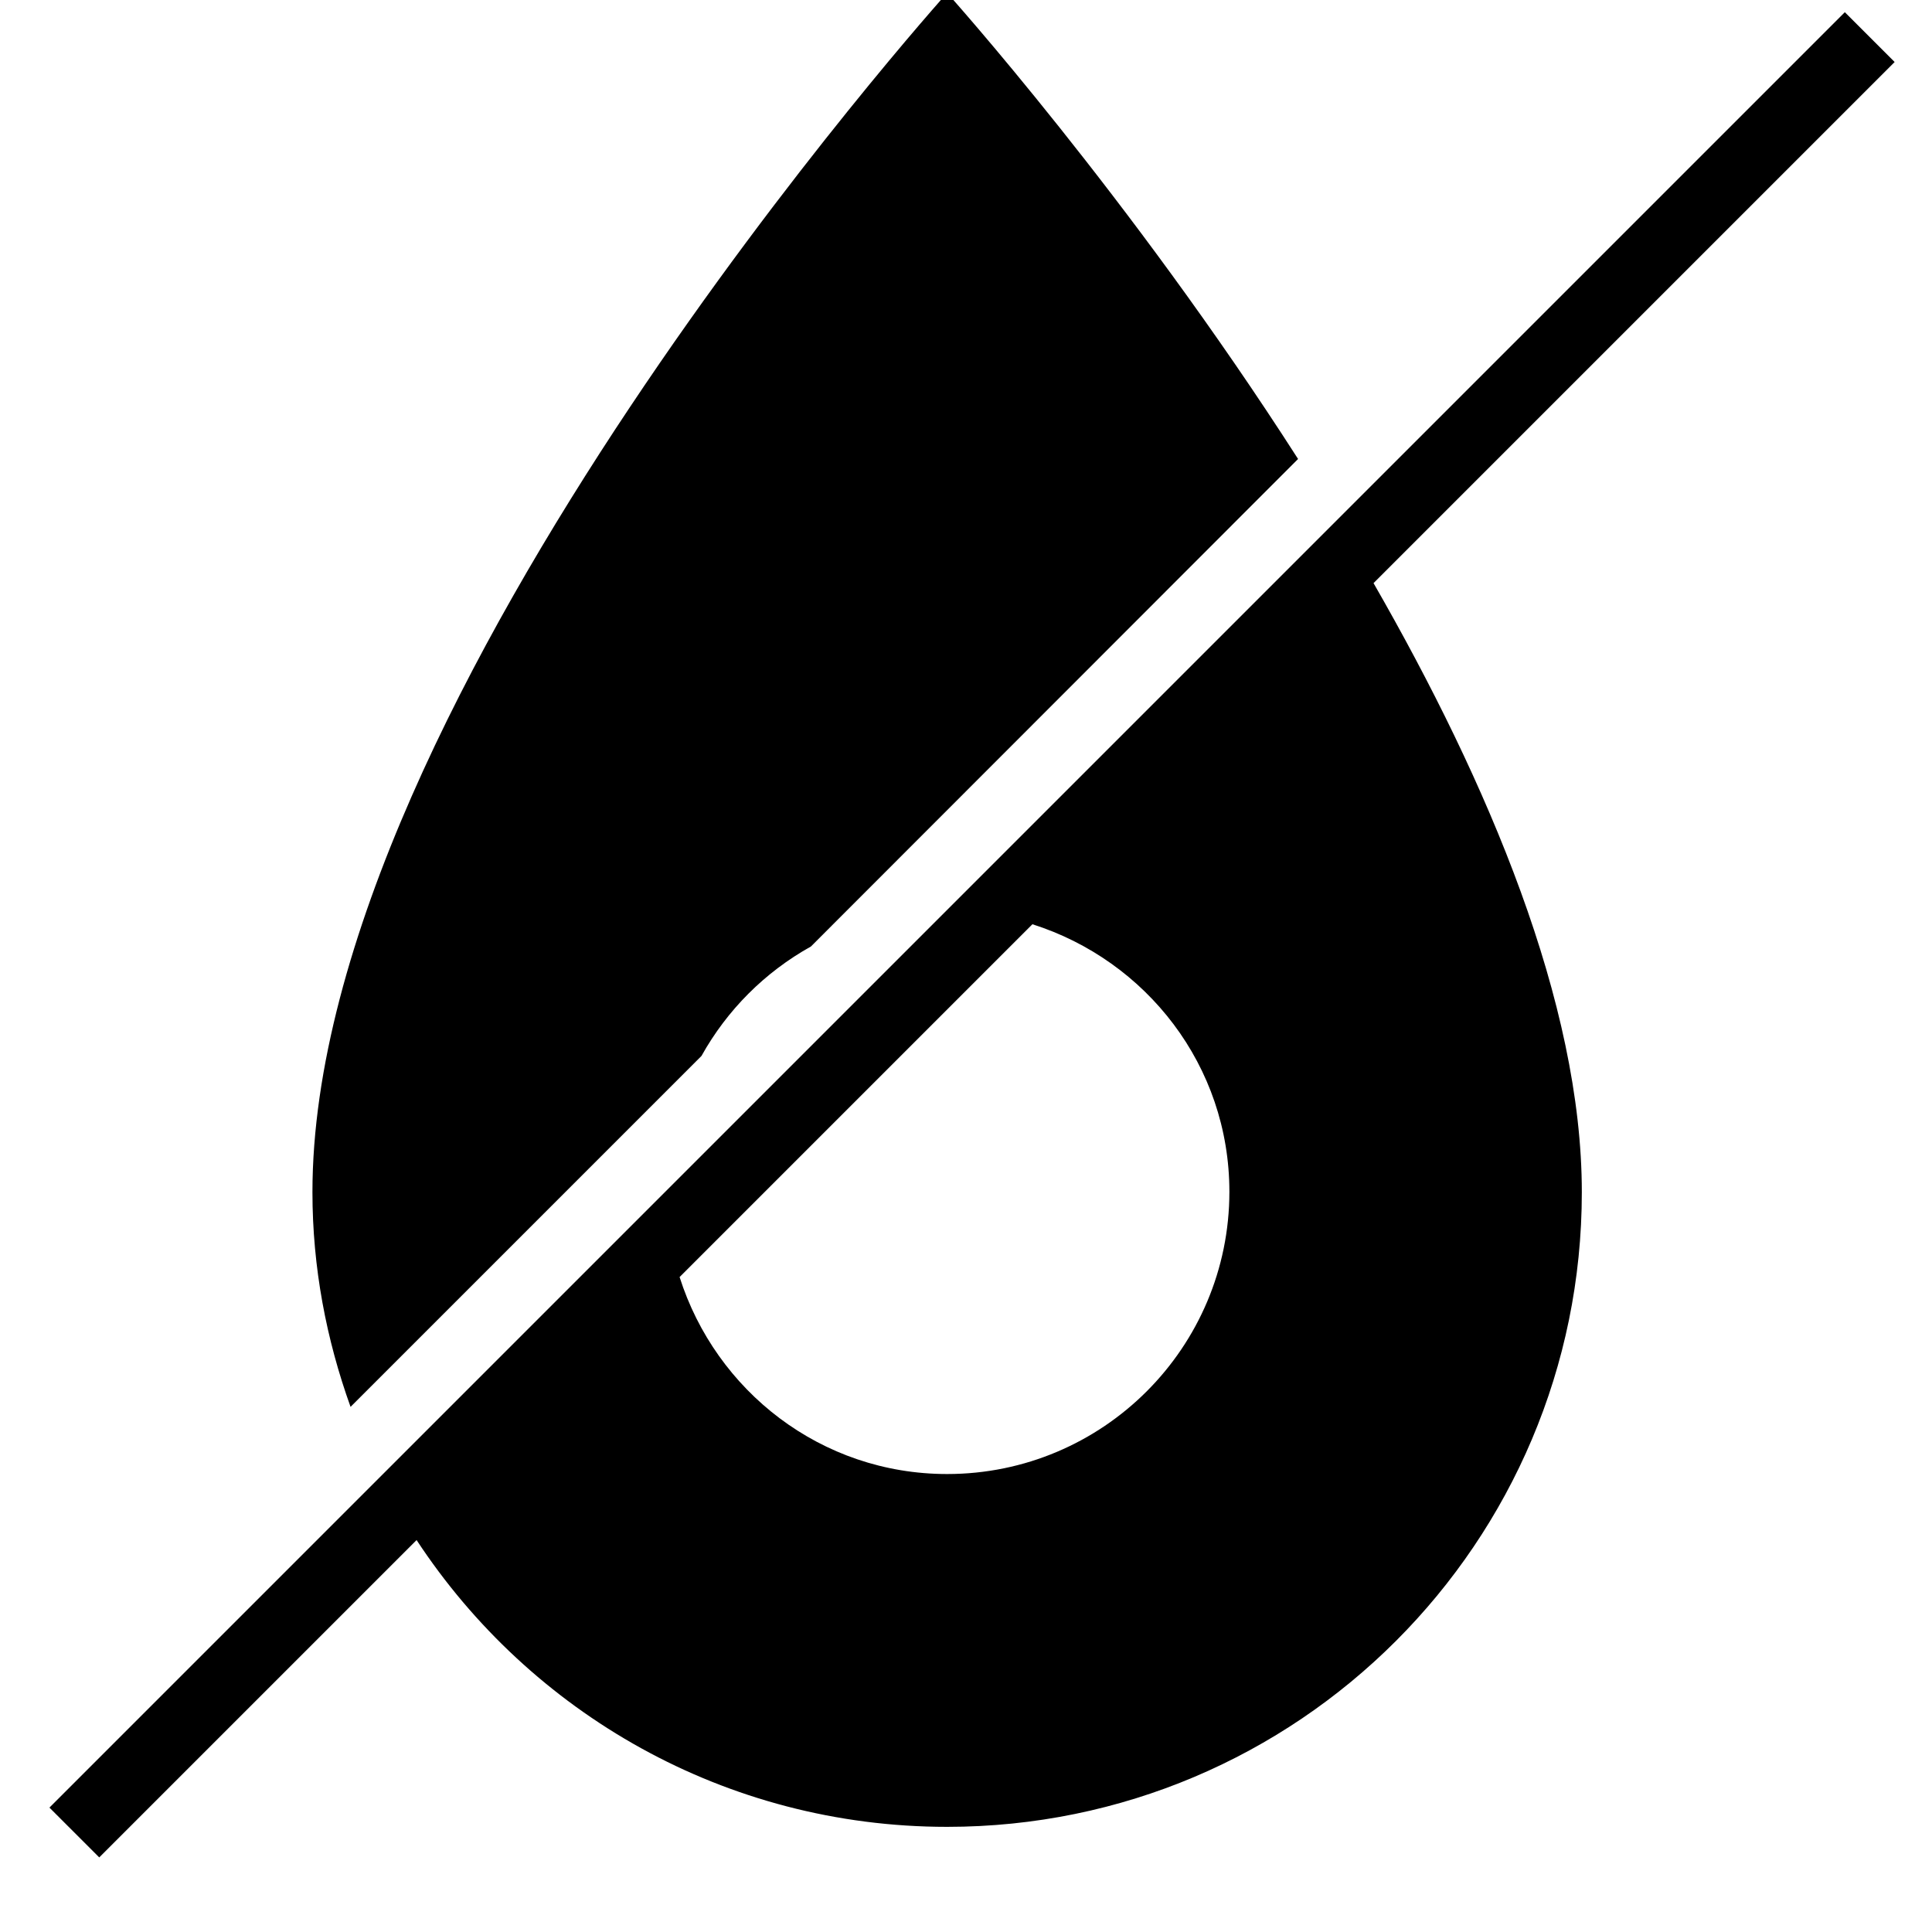 <!-- no-travel icon -->
<svg xmlns="http://www.w3.org/2000/svg" viewBox="0 -64 1024 1024">
  <path d="M371.8 495.667l-186 186c-12.8-35.6-20.2-73.8-20.2-113.8 0-261.8 336.4-635.6 336.4-635.6s96.4 107.2 186 247l-258.2 258.4c-24.4 13.6-44.4 33.6-58 58zM977.8-57.533l26.4 26.4-276.2 276.2c60.8 105.8 110.4 222.6 110.4 322.8 0 185.8-150.6 336.4-336.4 336.4-117.6 0-221-60.4-281.2-152l-168.2 168.2-26.4-26.4 951.6-951.6zM502 717.267c82.6 0 149.6-67 149.6-149.6 0-66.8-44-122.6-104.4-141.8l-187 187c19.2 60.4 75 104.4 141.8 104.4z"/>
</svg>
